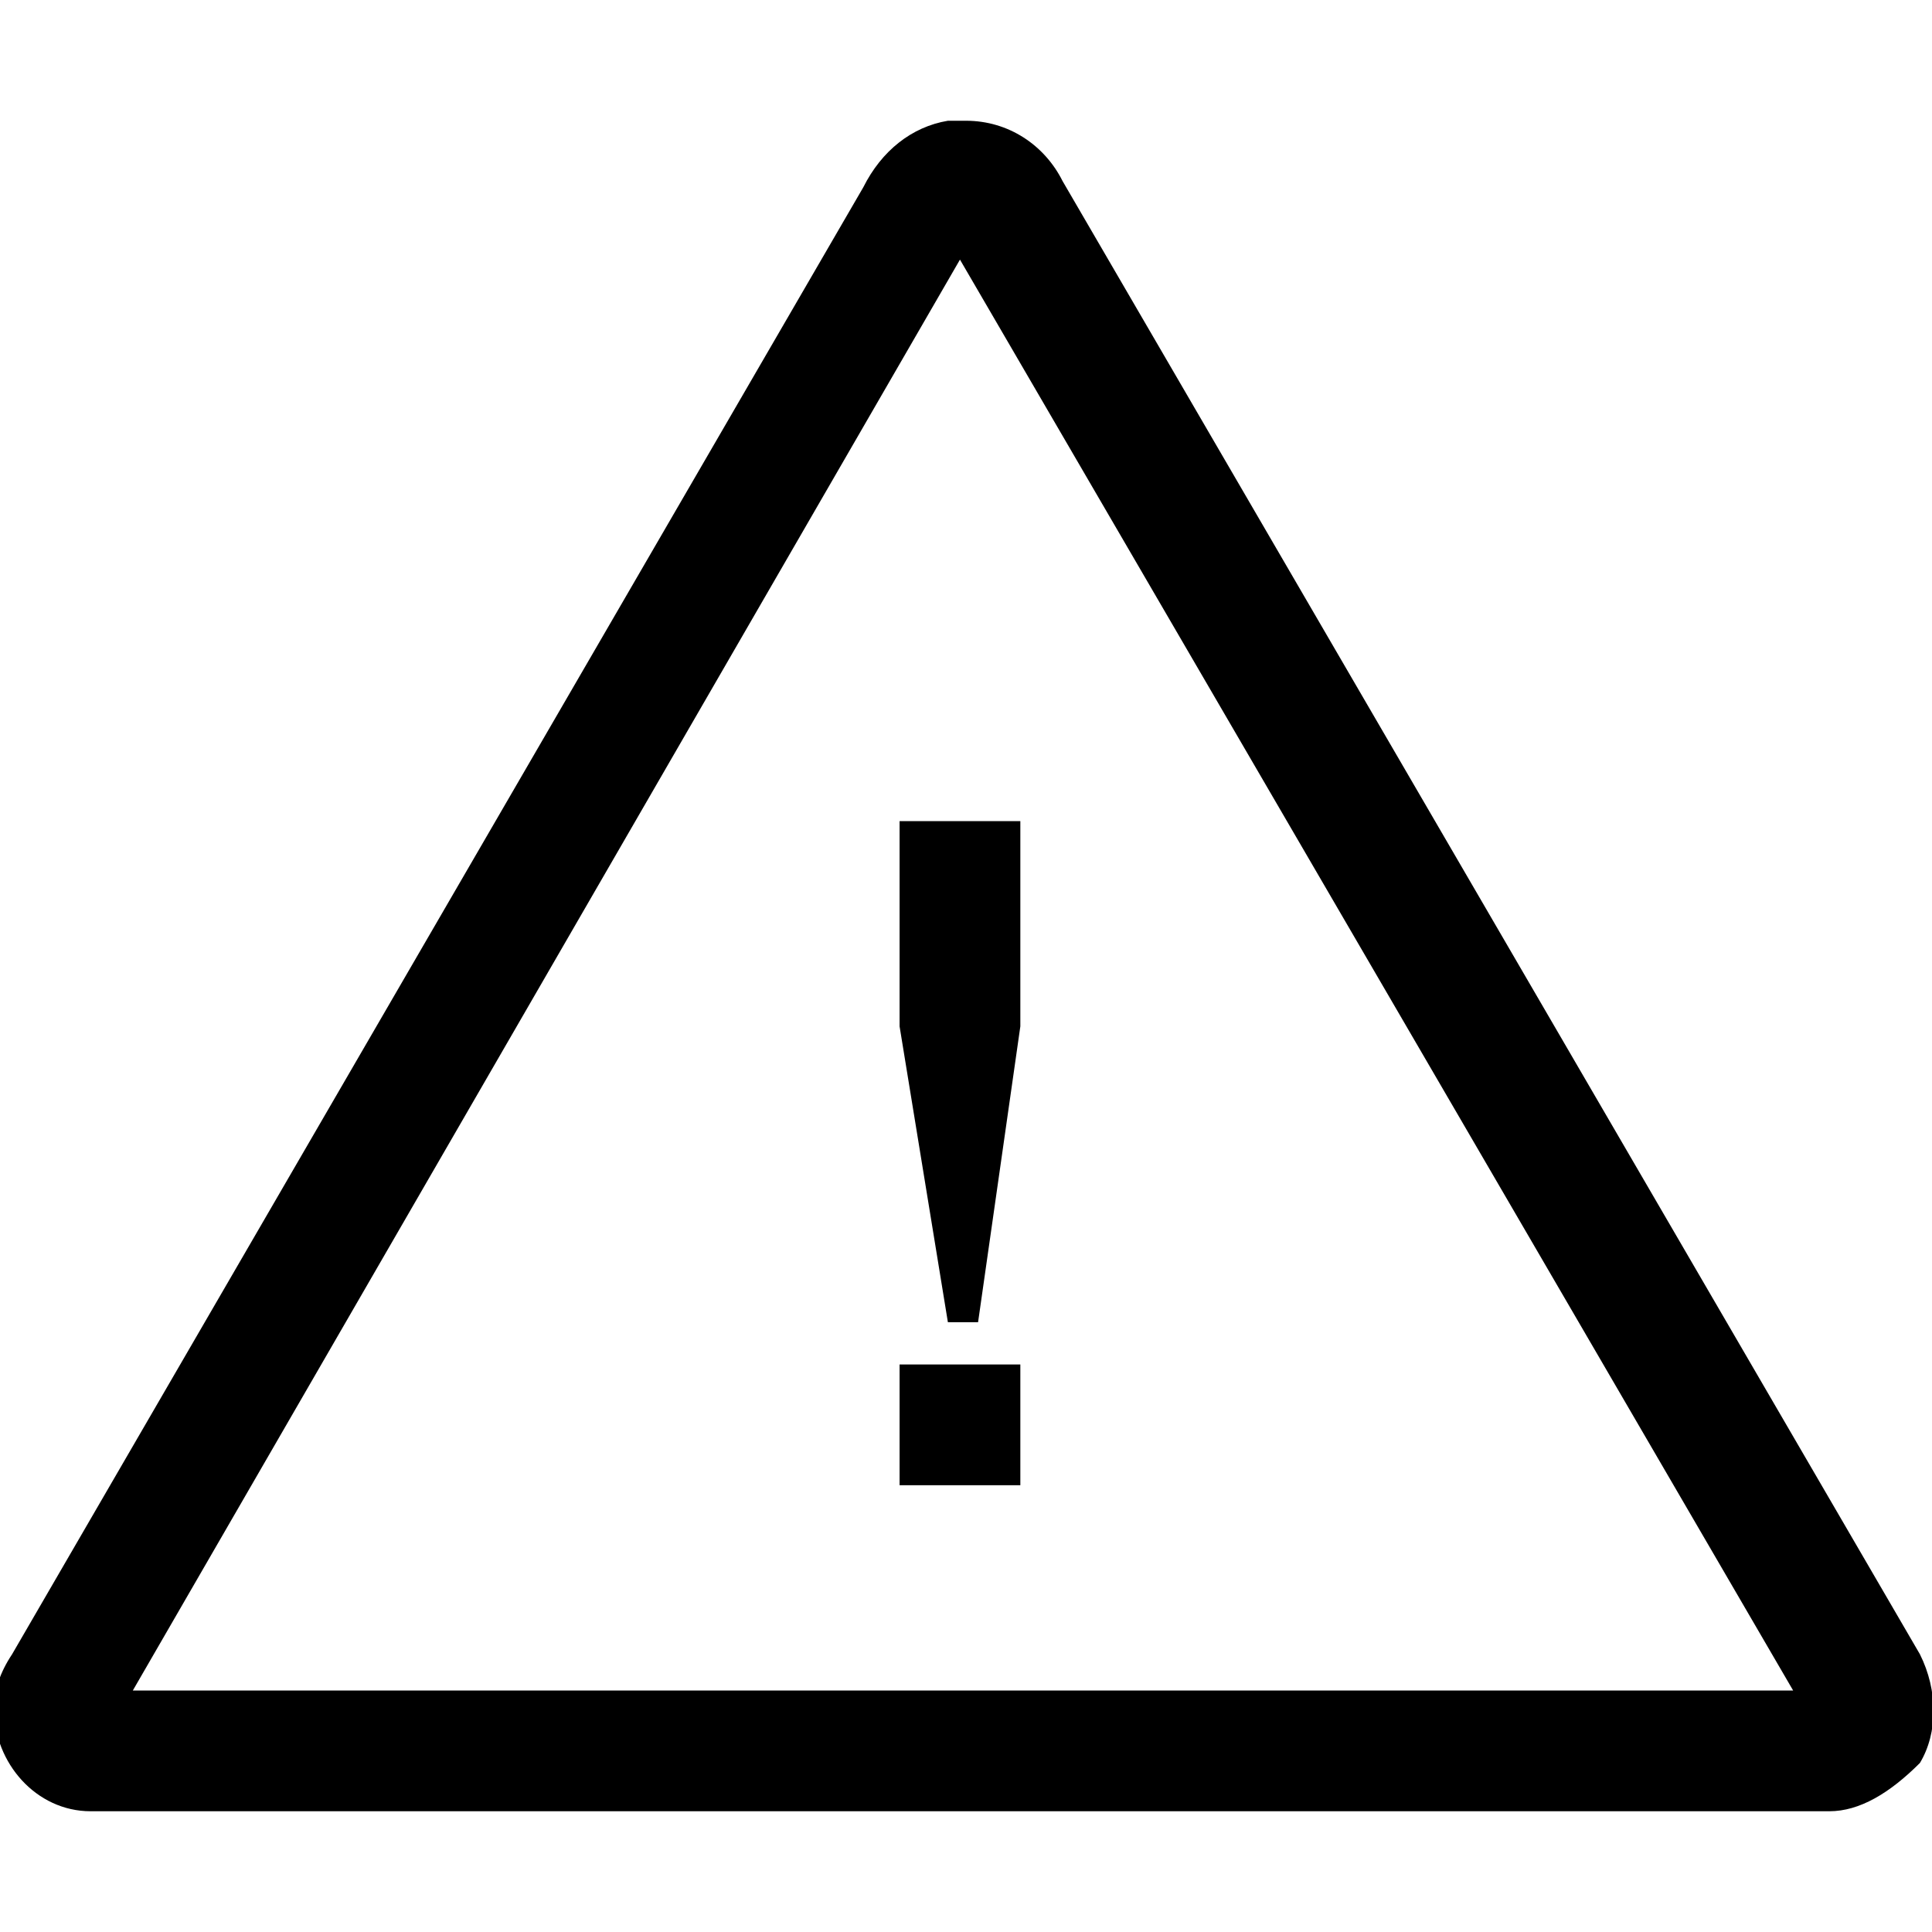 <svg viewBox="0 0 32 32" id="exclamation-triangle" xmlns="http://www.w3.org/2000/svg">
            <path class="lwst0" d="M14.9 22.6h2v2h-2z"/>
            <path d="M14.9 17l.8 4.9h.5l.7-4.9v-3.4h-2z"/>
            <path d="M31.8 27.4L17.6 3c-.3-.6-.9-1-1.6-1h-.3c-.6.1-1.1.5-1.4 1.1L.2 27.4c-.2.3-.3.6-.3.9 0 .9.7 1.7 1.6 1.7h28.8c.5 0 1-.3 1.5-.8.3-.5.3-1.2 0-1.8zM2.2 28L15.9 4.3 29.7 28H2.2z"/>
        </svg>